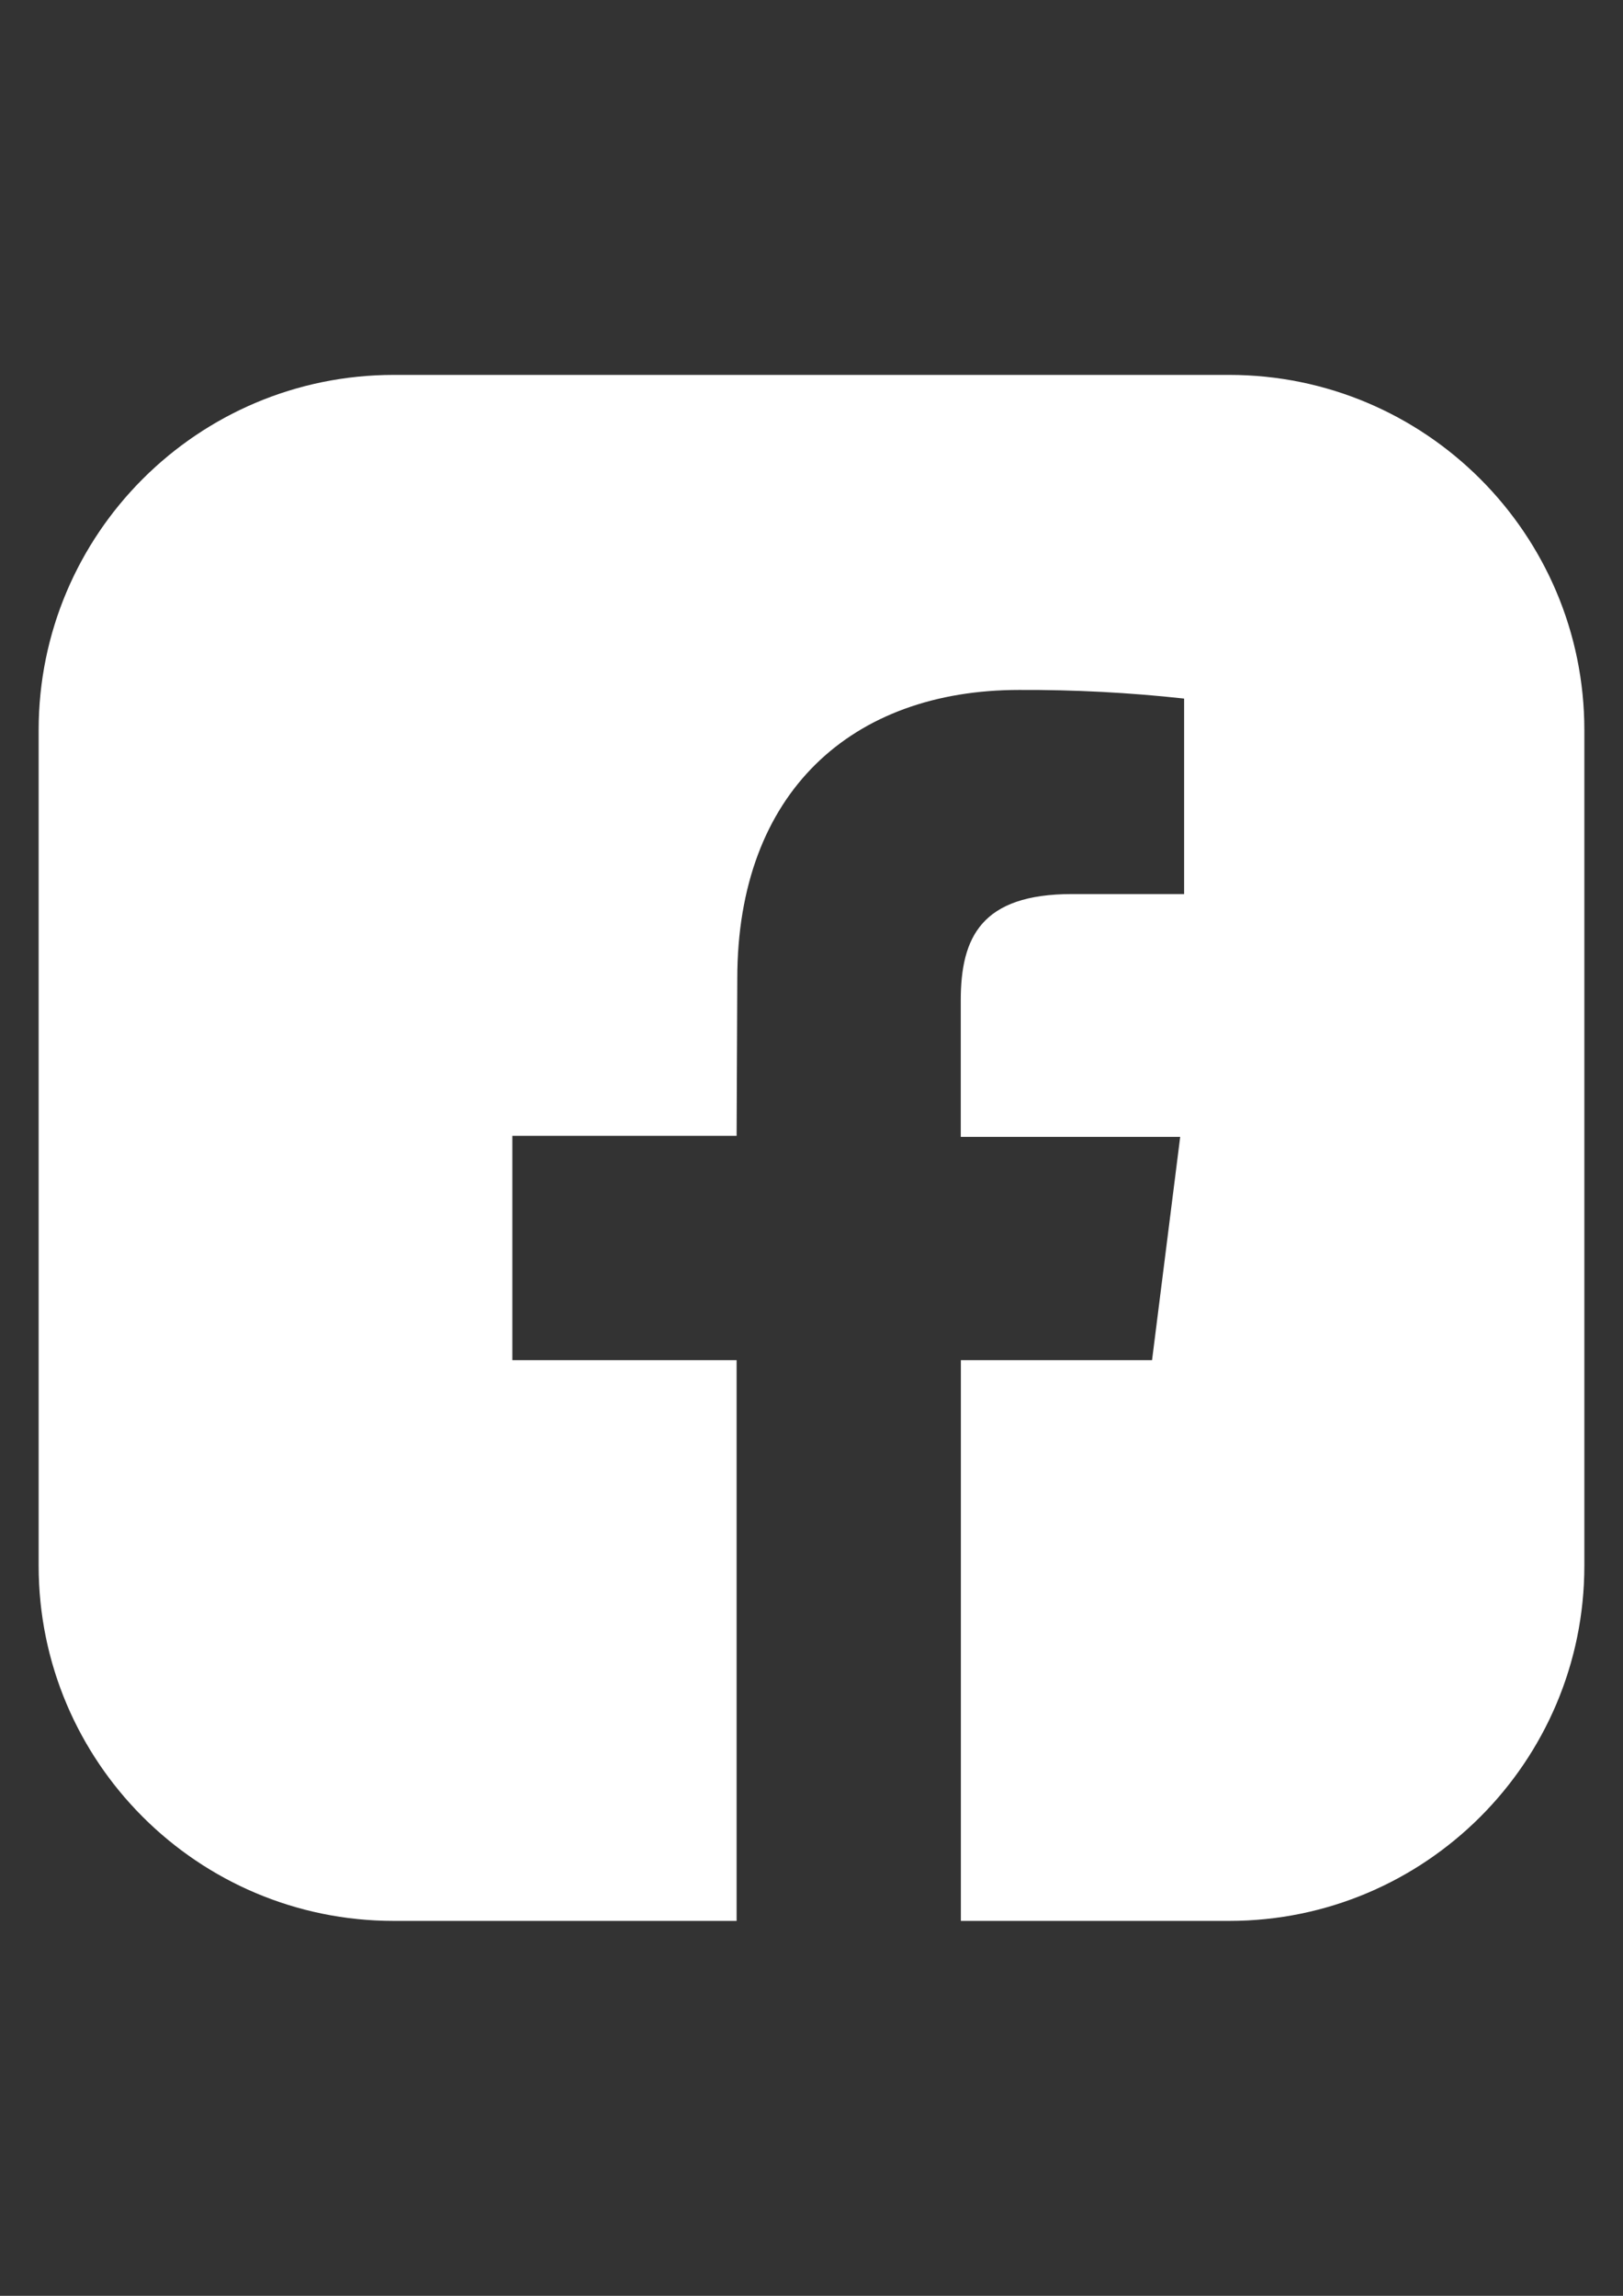 <?xml version="1.0" standalone="no"?><!-- Generator: Gravit.io --><svg xmlns="http://www.w3.org/2000/svg" xmlns:xlink="http://www.w3.org/1999/xlink" style="isolation:isolate" viewBox="0 0 595.276 841.89" width="595.276" height="841.89"><rect x="0" y="0" width="595.276" height="841.89" fill="#333333" stroke="none"/><defs><clipPath id="_clipPath_z5FLMZvjRknmy23VQk52q9KZCGAmZFi6"><rect width="595.276" height="841.89"/></clipPath></defs><g clip-path="url(#_clipPath_z5FLMZvjRknmy23VQk52q9KZCGAmZFi6)"><path d=" M 144.417 137.48 L 450.859 137.48 C 522.742 137.48 581.102 195.841 581.102 267.724 L 581.102 574.166 C 581.102 646.049 522.742 704.409 450.859 704.409 L 352.423 704.409 L 270.17 704.409 L 144.417 704.409 C 72.533 704.409 14.173 646.049 14.173 574.166 L 14.173 267.724 C 14.173 195.841 72.533 137.48 144.417 137.48 Z  M 352.423 498.777 L 422.543 498.777 L 432.866 416.895 L 352.382 416.895 L 352.382 366.844 C 352.382 343.648 359.99 327.856 393.22 327.856 L 434.305 327.856 L 434.305 256.173 C 414.216 253.968 394.018 252.911 373.809 253.006 C 312.654 253.006 270.417 290.349 270.417 358.906 L 270.17 416.525 L 187.917 416.525 L 187.917 498.777 L 270.17 498.777 L 270.17 704.409 L 352.423 704.409 L 352.423 498.777 Z " fill-rule="evenodd" fill="rgb(255,255,255)"/></g></svg>